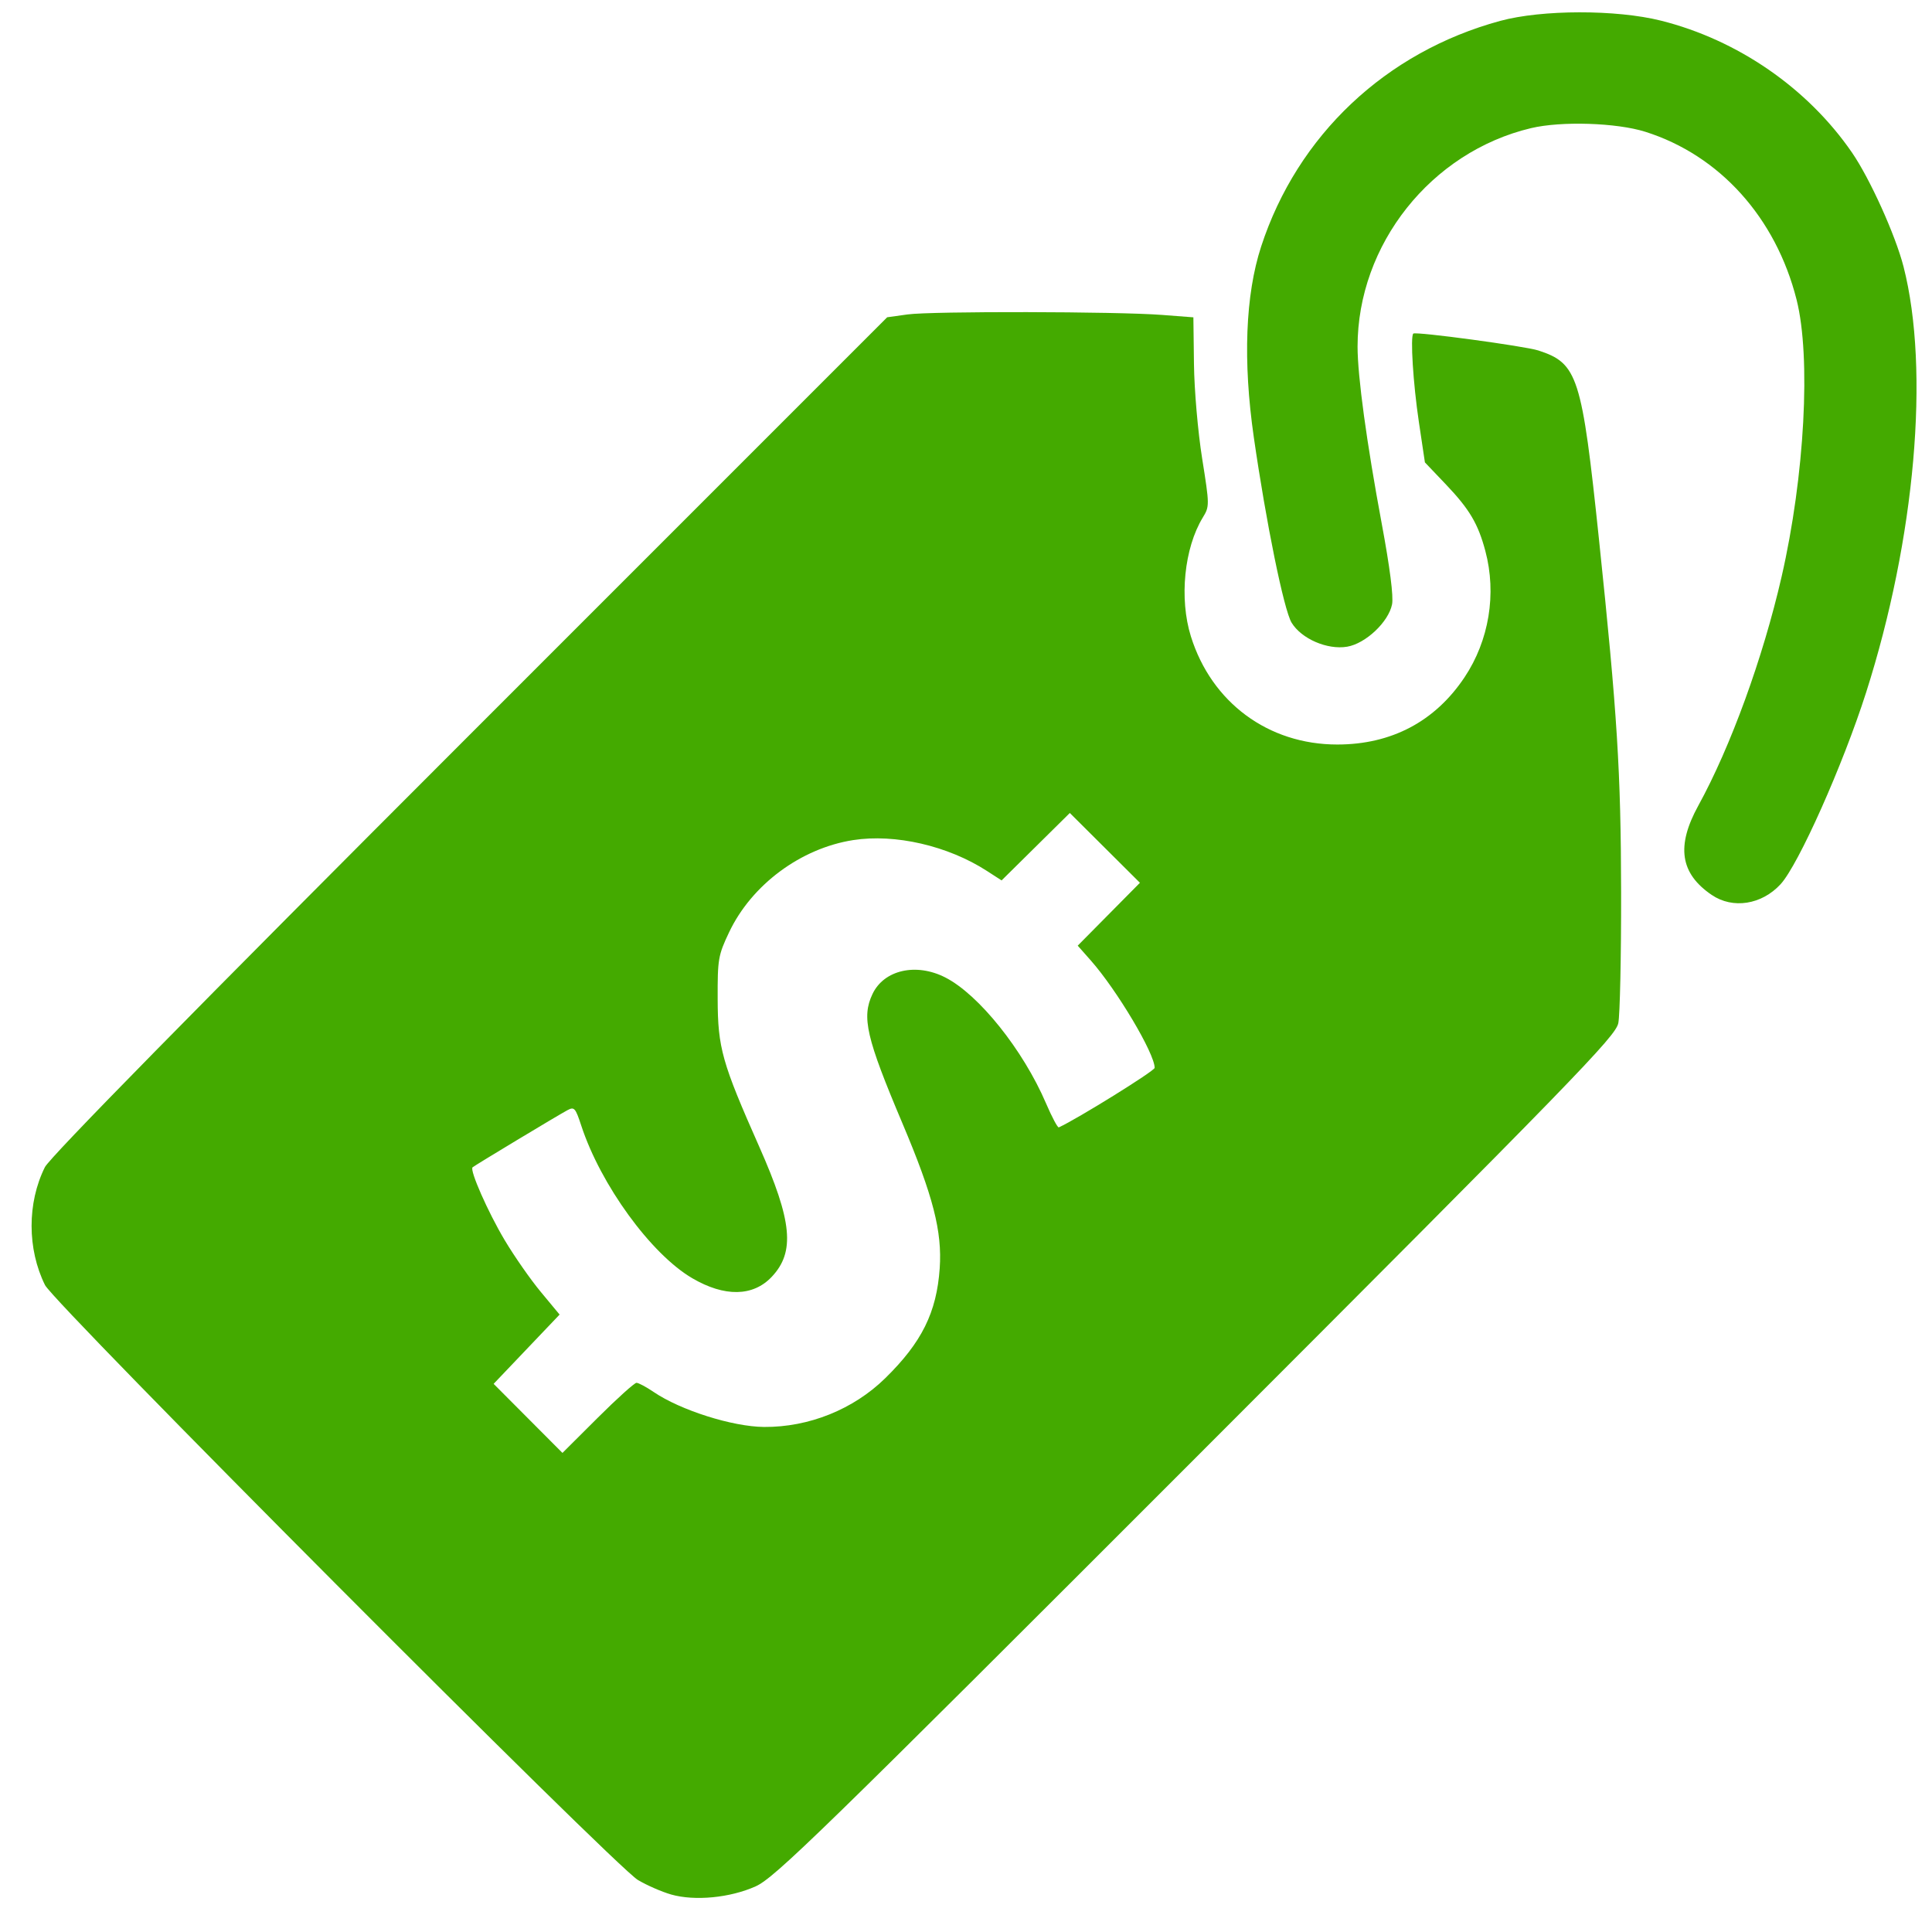 <?xml version="1.0" encoding="UTF-8" standalone="no"?>
<!-- Created with Inkscape (http://www.inkscape.org/) -->

<svg
   width="400"
   height="400"
   viewBox="0 0 105.833 105.833"
   version="1.1"
   id="svg1"
   xml:space="preserve"
   inkscape:export-filename="icono-dimension-blanco.svg"
   inkscape:export-xdpi="96"
   inkscape:export-ydpi="96"
   inkscape:version="1.3.2 (091e20e, 2023-11-25)"
   sodipodi:docname="icono-precio.svg"
   xmlns:inkscape="http://www.inkscape.org/namespaces/inkscape"
   xmlns:sodipodi="http://sodipodi.sourceforge.net/DTD/sodipodi-0.dtd"
   xmlns:xlink="http://www.w3.org/1999/xlink"
   xmlns="http://www.w3.org/2000/svg"
   xmlns:svg="http://www.w3.org/2000/svg"><sodipodi:namedview
     id="namedview1"
     pagecolor="#505050"
     bordercolor="#eeeeee"
     borderopacity="1"
     inkscape:showpageshadow="0"
     inkscape:pageopacity="0"
     inkscape:pagecheckerboard="0"
     inkscape:deskcolor="#505050"
     inkscape:document-units="mm"
     inkscape:zoom="1.4414001"
     inkscape:cx="199.80573"
     inkscape:cy="182.80837"
     inkscape:window-width="1392"
     inkscape:window-height="952"
     inkscape:window-x="0"
     inkscape:window-y="25"
     inkscape:window-maximized="0"
     inkscape:current-layer="layer1" /><defs
     id="defs1"><color-profile
       name="sRGB-IEC61966-2.1"
       xlink:href="file:///System/Library/ColorSync/Profiles/sRGB%20Profile.icc"
       id="color-profile1" /><color-profile
       name="sRGB-IEC61966-2.1"
       xlink:href="file:///System/Library/ColorSync/Profiles/sRGB%20Profile.icc"
       id="color-profile2" /></defs><g
     inkscape:label="Capa 1"
     inkscape:groupmode="layer"
     id="layer1"><path
       style="fill:#44aa00;stroke-width:0.764"
       d="M 36.763,103.778 C 36.255,103.634 35.437,103.277 34.944,102.984 33.674,102.228 2.976,71.425 2.465,70.394 1.488,68.42 1.485,65.894 2.458,63.938 2.727,63.396 10.608,55.375 25.732,40.249 l 22.867,-22.869 1.111,-0.155 c 1.311,-0.183 11.467,-0.164 13.944,0.026 l 1.718,0.132 0.032,2.558 c 0.018,1.434 0.215,3.707 0.448,5.172 0.408,2.561 0.408,2.626 0.038,3.233 -1.022,1.673 -1.3,4.445 -0.655,6.513 1.132,3.627 4.242,5.925 8.018,5.925 2.967,0 5.356,-1.261 6.971,-3.68 1.346,-2.015 1.768,-4.575 1.141,-6.925 -0.397,-1.49 -0.868,-2.284 -2.155,-3.637 l -1.155,-1.213 -0.332,-2.223 c -0.312,-2.09 -0.475,-4.679 -0.303,-4.833 0.135,-0.121 6.111,0.686 6.847,0.925 2.162,0.703 2.384,1.393 3.326,10.374 1,9.533 1.199,12.713 1.21,19.3 0.006,3.501 -0.063,6.73 -0.154,7.174 -0.149,0.732 -2.329,2.974 -23.128,23.786 -20.617,20.63 -23.082,23.031 -24.126,23.5 -1.402,0.629 -3.332,0.815 -4.633,0.447 z m -1.898,-28.029 c 0.111,0 0.535,0.226 0.941,0.502 1.473,1.001 4.318,1.902 6.047,1.916 2.455,0.019 4.894,-0.961 6.636,-2.667 2.004,-1.962 2.819,-3.605 2.987,-6.021 0.141,-2.02 -0.359,-3.964 -2.039,-7.937 -1.987,-4.697 -2.247,-5.818 -1.642,-7.092 0.627,-1.321 2.388,-1.722 3.987,-0.906 1.837,0.937 4.265,3.972 5.519,6.898 0.322,0.751 0.637,1.342 0.7,1.314 1.008,-0.459 5.25,-3.093 5.25,-3.26 -5.53e-4,-0.79 -2.066,-4.263 -3.501,-5.886 l -0.714,-0.808 1.704,-1.722 1.704,-1.722 -1.92,-1.912 -1.92,-1.912 -1.869,1.847 -1.869,1.847 -0.807,-0.521 c -2.134,-1.378 -5.026,-2.045 -7.32,-1.688 -2.874,0.448 -5.567,2.448 -6.801,5.052 -0.597,1.261 -0.633,1.466 -0.625,3.66 0.009,2.676 0.235,3.476 2.279,8.088 1.808,4.078 1.969,5.76 0.684,7.123 -1.025,1.087 -2.585,1.114 -4.358,0.075 -2.26,-1.324 -5.017,-5.117 -6.079,-8.362 -0.317,-0.968 -0.383,-1.041 -0.758,-0.839 -0.53,0.284 -5.089,3.03 -5.195,3.129 -0.167,0.157 0.837,2.436 1.753,3.977 0.525,0.883 1.418,2.165 1.985,2.847 l 1.03,1.242 -1.807,1.897 -1.807,1.897 1.885,1.892 1.885,1.892 1.927,-1.92 c 1.06,-1.056 2.018,-1.92 2.129,-1.92 z M 93.765,49.023 C 92.037,47.847 91.812,46.35 93.031,44.133 94.801,40.914 96.575,36.038 97.594,31.592 98.859,26.076 99.211,19.567 98.415,16.417 97.279,11.922 94.2,8.504 90.129,7.219 88.551,6.721 85.524,6.625 83.864,7.02 78.389,8.324 74.366,13.393 74.366,18.988 c 0,1.619 0.497,5.258 1.323,9.692 0.449,2.411 0.652,3.997 0.566,4.427 -0.193,0.965 -1.448,2.148 -2.461,2.319 -1.082,0.183 -2.504,-0.432 -3.041,-1.315 -0.422,-0.694 -1.395,-5.465 -2.071,-10.16 -0.602,-4.175 -0.462,-7.797 0.402,-10.446 1.987,-6.091 6.825,-10.658 13.097,-12.361 2.282,-0.62 6.354,-0.626 8.799,-0.014 4.211,1.055 8.042,3.699 10.469,7.226 0.985,1.431 2.384,4.528 2.825,6.253 1.451,5.672 0.639,14.9 -2.05,23.322 -1.271,3.98 -3.707,9.441 -4.686,10.505 -1.035,1.125 -2.62,1.372 -3.772,0.587 z"
       id="path3" /></g></svg>
